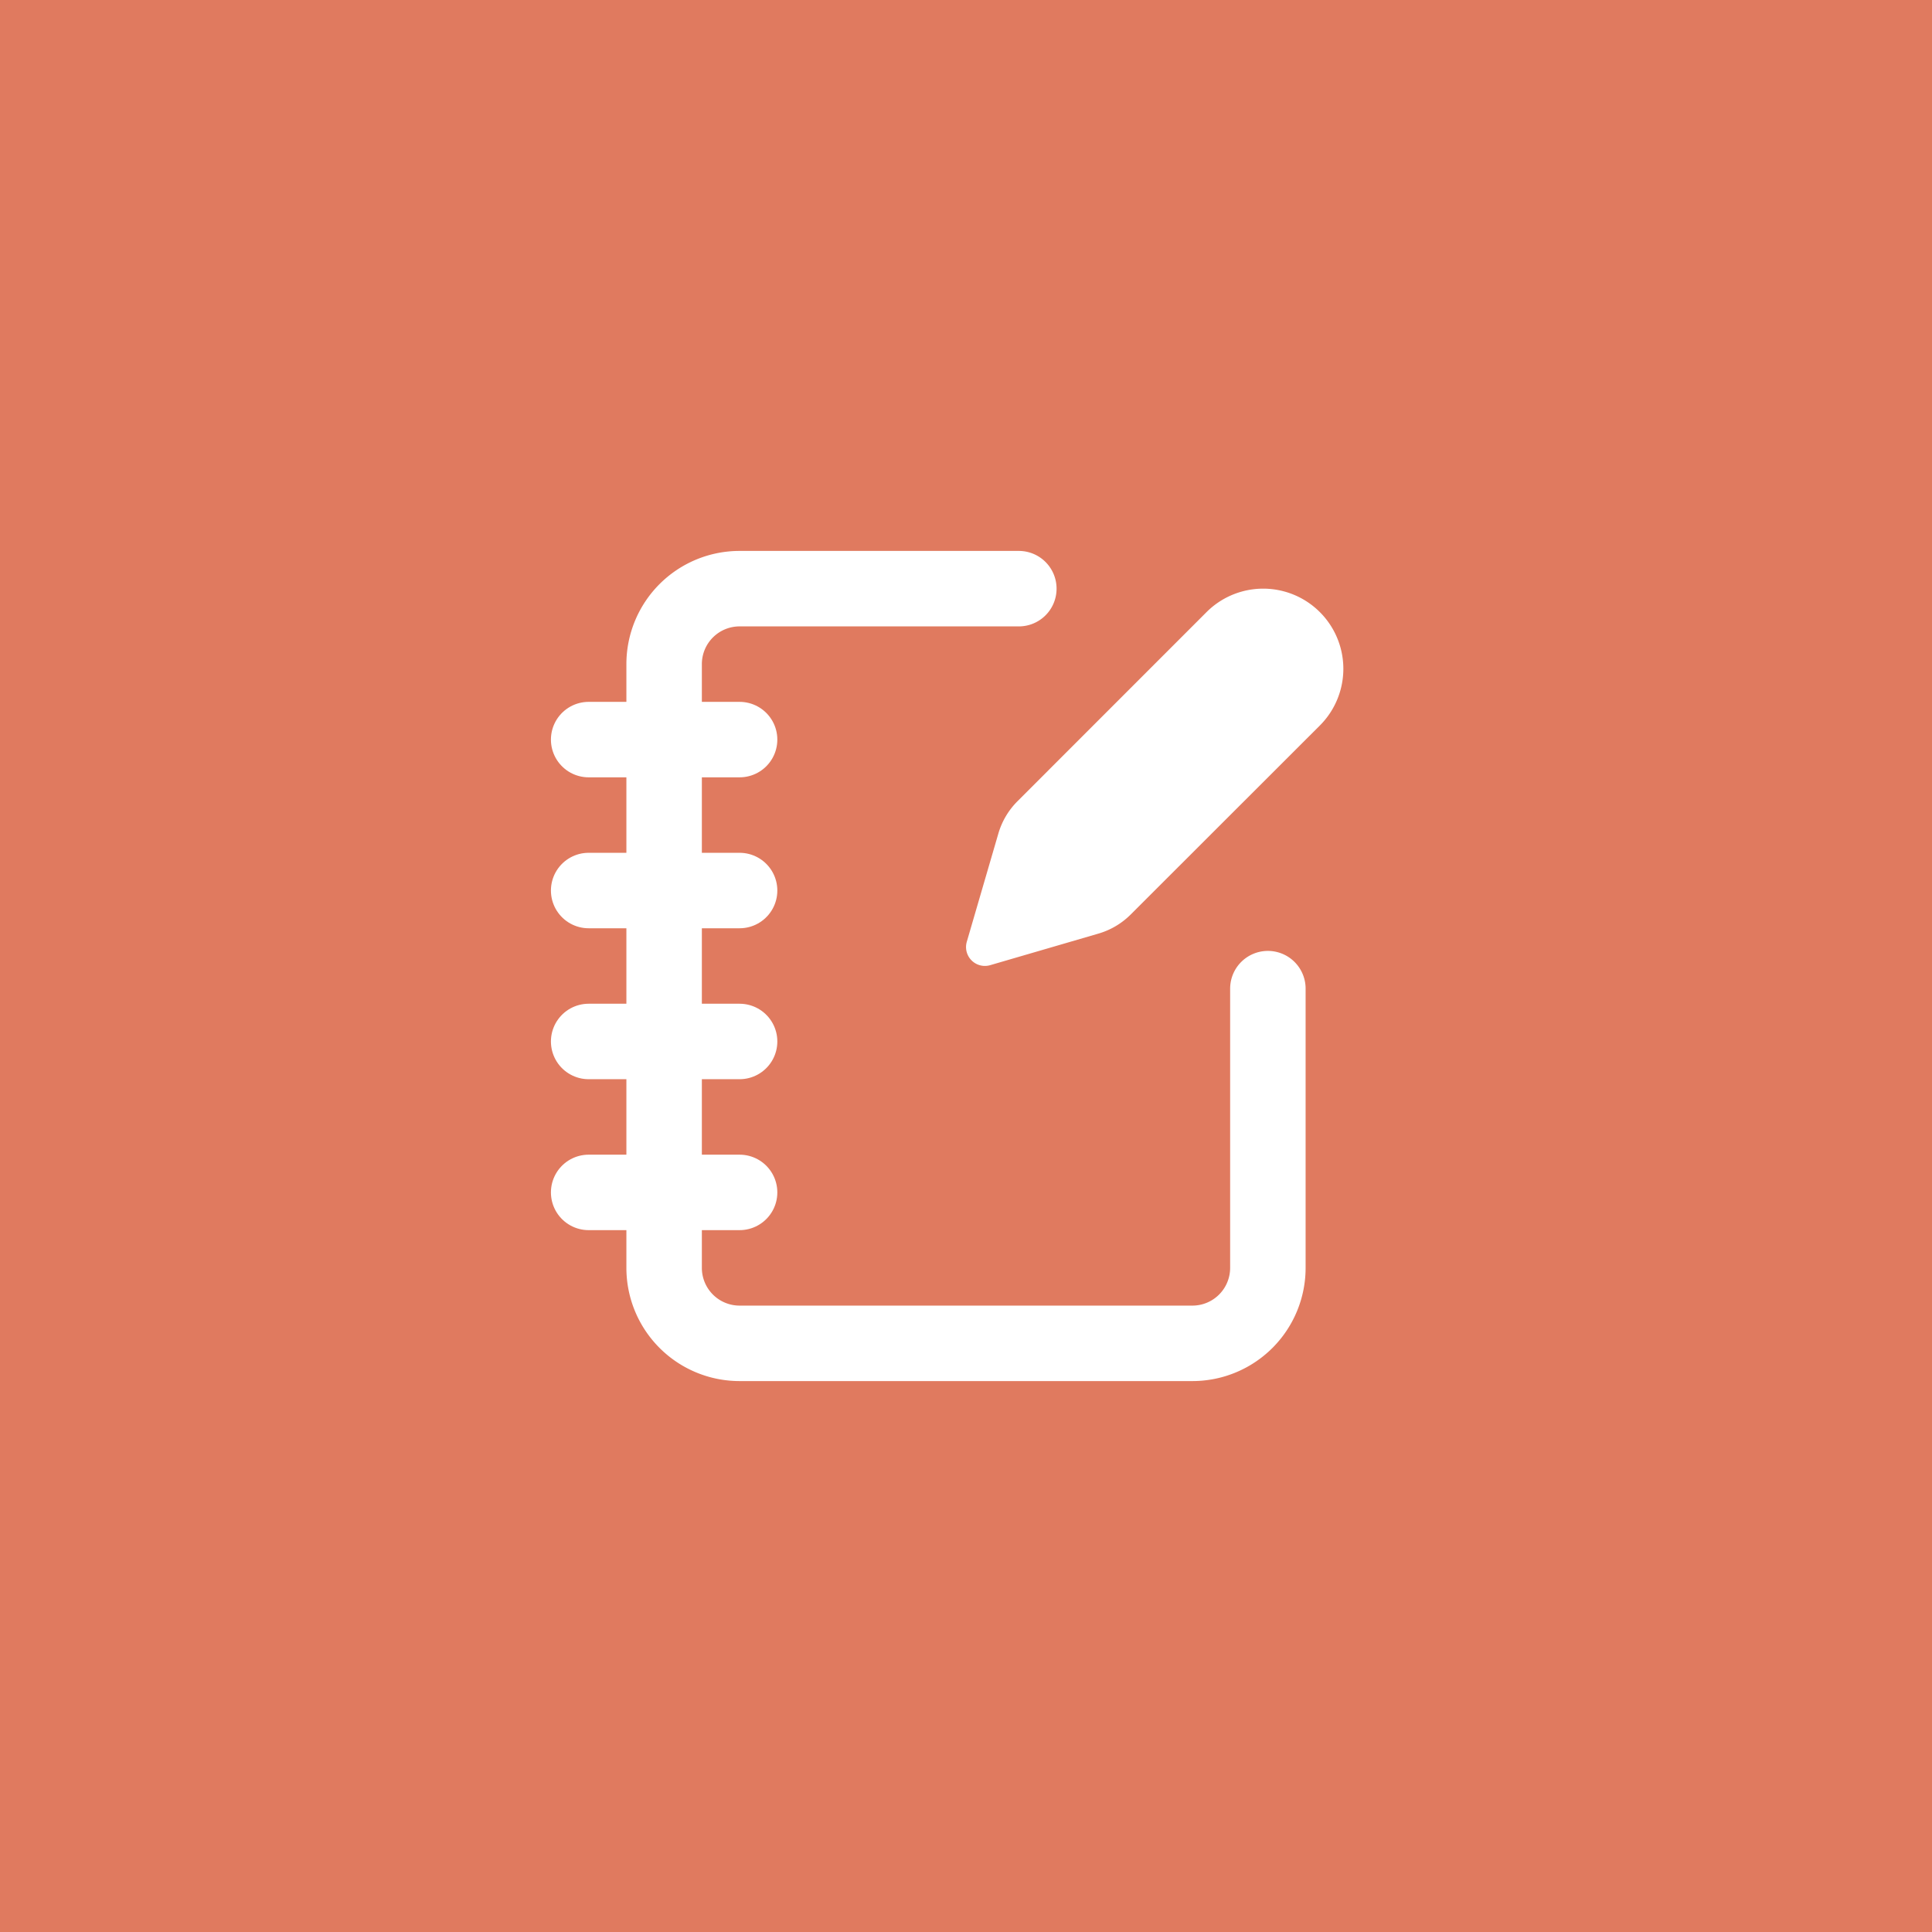 <svg width="32" height="32" viewBox="0 0 32 32" fill="none" xmlns="http://www.w3.org/2000/svg">
  <title>Notunic</title>
  <rect width="32" height="32" fill="#e07a5f" />
  <g transform="translate(16, 16) scale(0.625) translate(-12, -12)">
    <path d="M13.4 2H6a2 2 0 0 0-2 2v16a2 2 0 0 0 2 2h12a2 2 0 0 0 2-2v-7.4" fill="none" stroke="white" stroke-width="2" stroke-linecap="round" stroke-linejoin="round"/>
    <path d="M2 6h4" fill="none" stroke="white" stroke-width="2" stroke-linecap="round" stroke-linejoin="round"/>
    <path d="M2 10h4" fill="none" stroke="white" stroke-width="2" stroke-linecap="round" stroke-linejoin="round"/>
    <path d="M2 14h4" fill="none" stroke="white" stroke-width="2" stroke-linecap="round" stroke-linejoin="round"/>
    <path d="M2 18h4" fill="none" stroke="white" stroke-width="2" stroke-linecap="round" stroke-linejoin="round"/>
    <path d="M21.378 5.626a1 1 0 1 0-3.004-3.004l-5.01 5.012a2 2 0 0 0-.506.854l-.837 2.87a.5.5 0 0 0 .62.62l2.87-.837a2 2 0 0 0 .854-.506z" fill="white"/>
  </g>
</svg>
